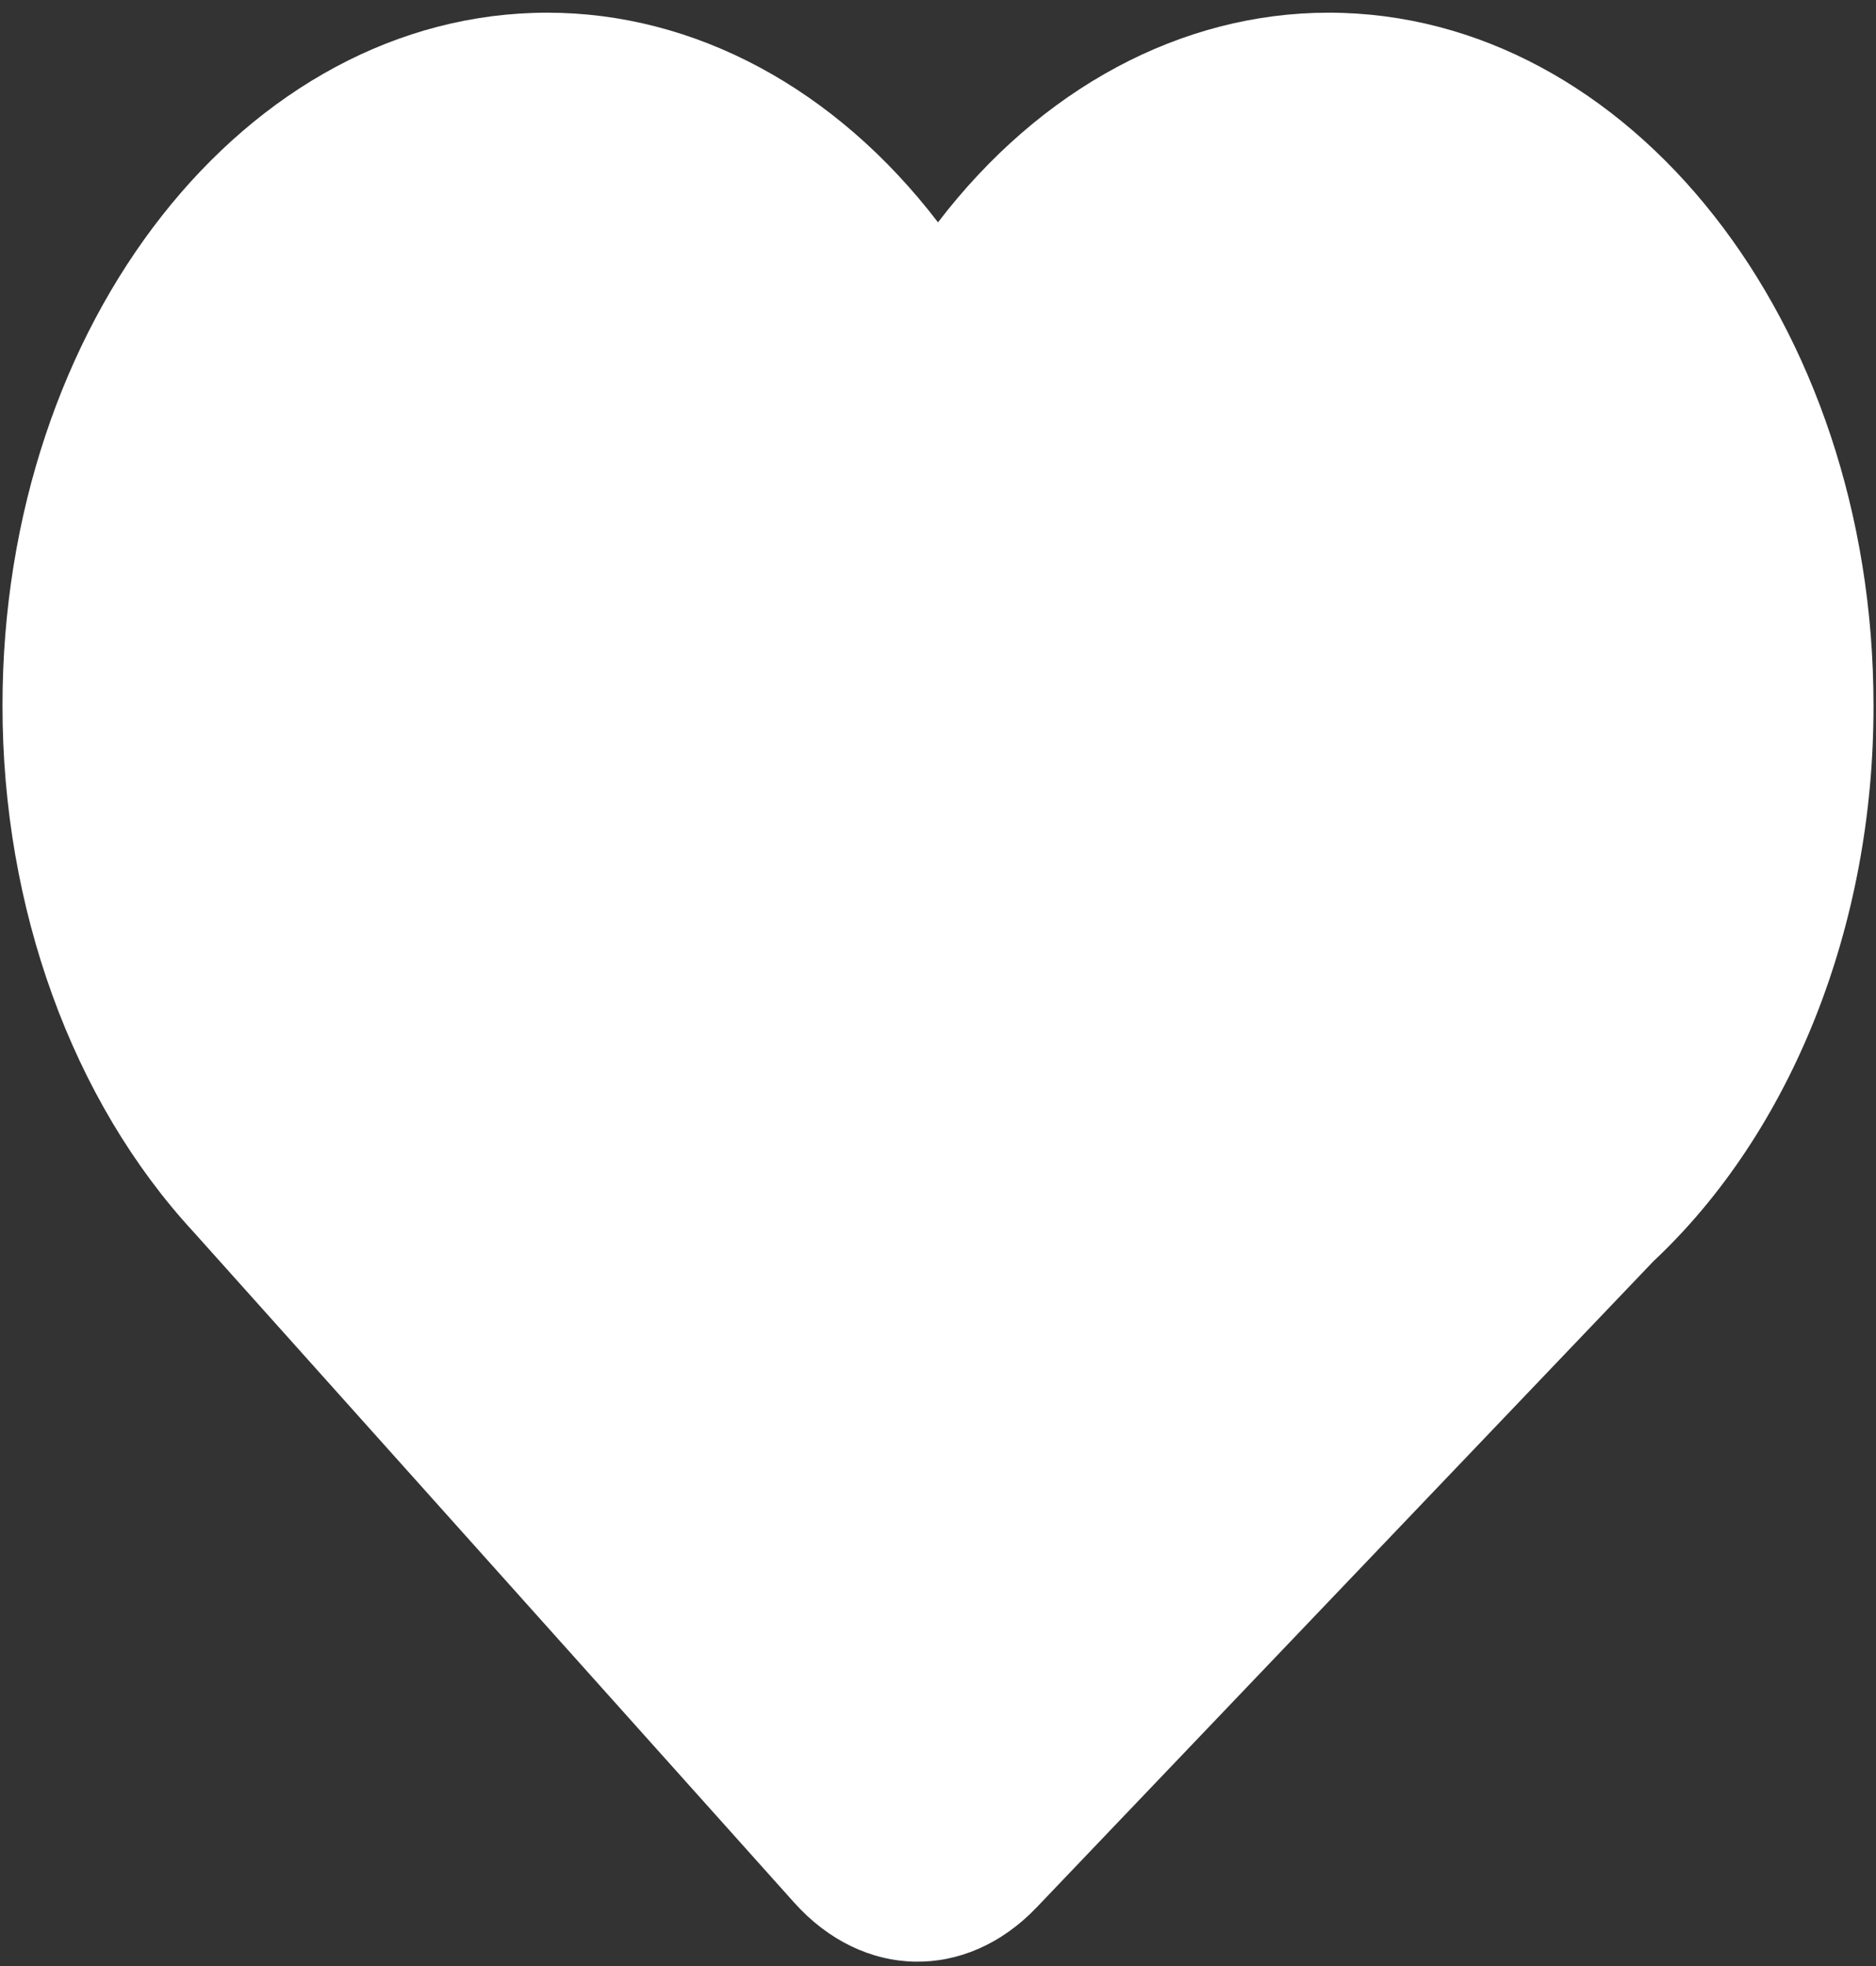 ﻿<?xml version="1.0" encoding="utf-8"?>
<svg version="1.1" xmlns:xlink="http://www.w3.org/1999/xlink" width="21px" height="22px" xmlns="http://www.w3.org/2000/svg">
  <rect width="100%" height="100%" fill="#333333" stroke="none"/>
  <g transform="matrix(1 0 0 1 -27 -351 )">
    <path d="M 2.166 13.785  C 0.808 12.315  0.026 10.16  0.028 7.893  C 0.028 3.612  2.759 0.142  6.128 0.142  C 7.775 0.142  9.352 0.988  10.5 2.488  C 11.648 0.988  13.225 0.142  14.872 0.142  C 18.241 0.142  20.972 3.612  20.972 7.892  C 20.977 10.348  20.061 12.659  18.506 14.116  L 11.604 21.344  C 10.811 22.174  9.661 22.151  8.889 21.289  L 2.166 13.785  Z " fill-rule="nonzero" fill="#ffffff" stroke="none" transform="matrix(1 0 0 1 27 351 )" />
  </g>
</svg>